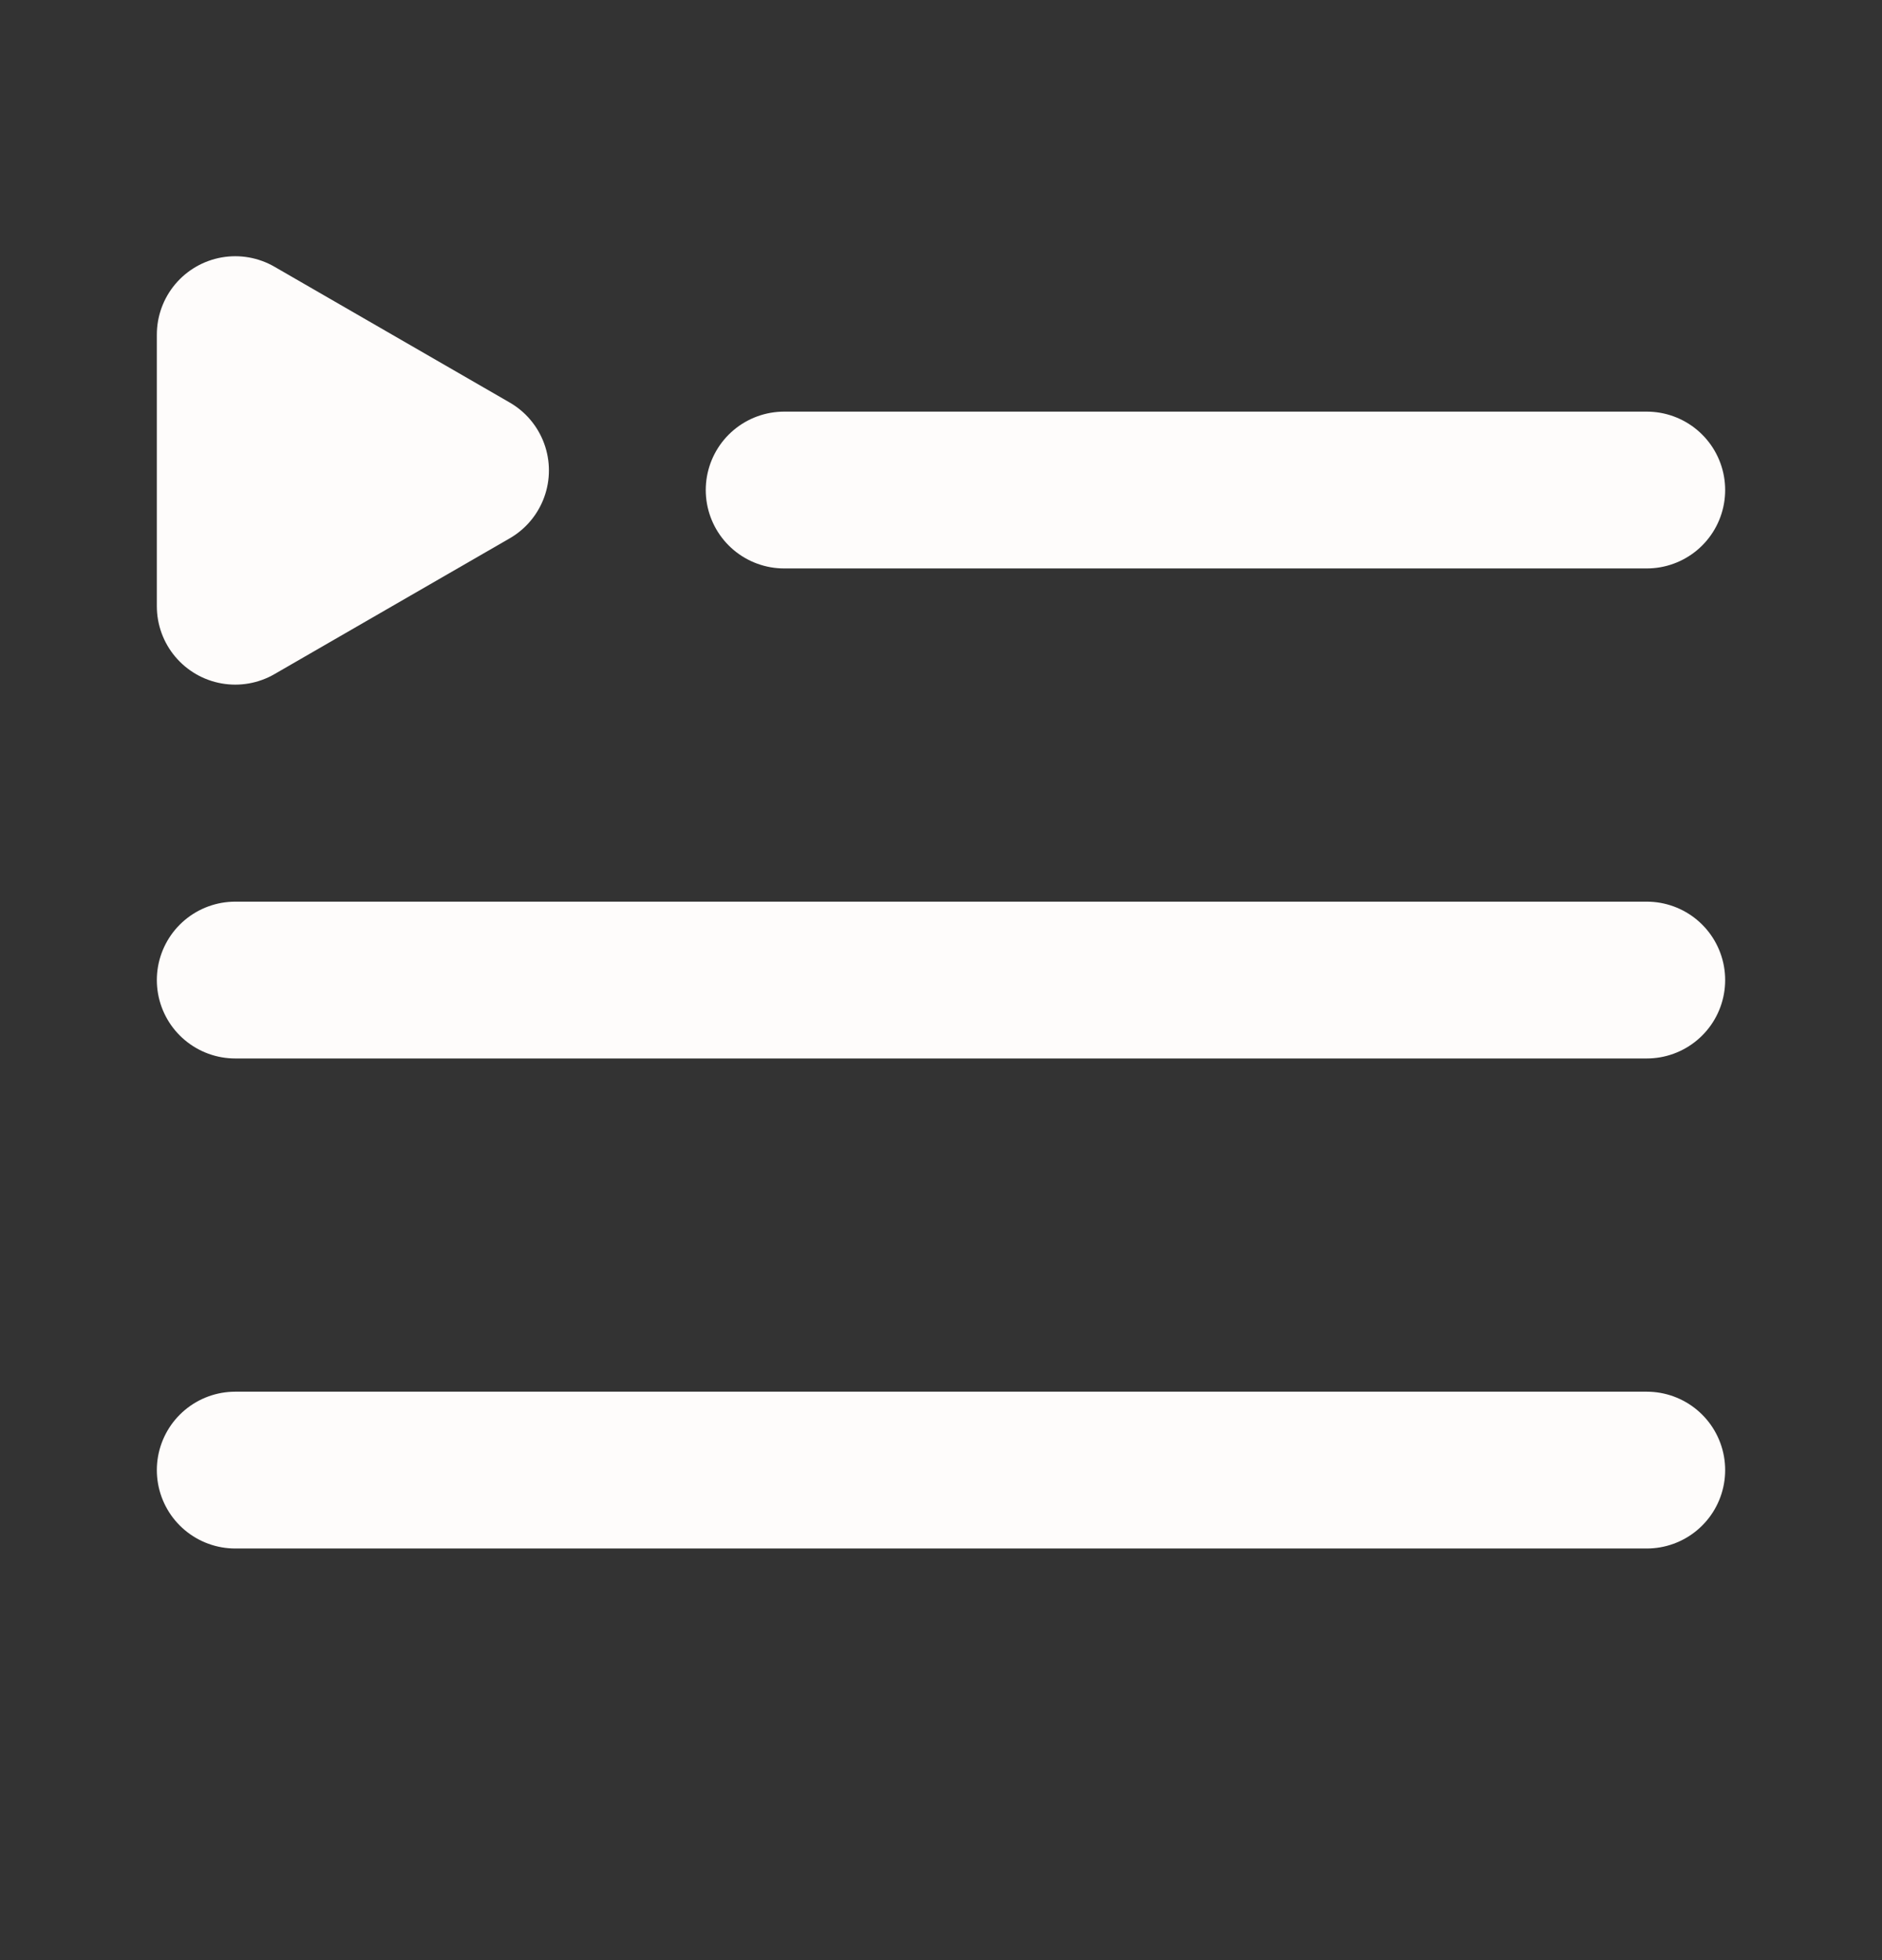 <svg width="24" height="25" viewBox="0 0 24 25" fill="none" xmlns="http://www.w3.org/2000/svg">
<rect x="0" y="0" width="24" height="25" fill="#333333" stroke="none"/>
<path d="M6 6L3 7.732L3 4.268L6 6Z" stroke="#FEFCFB" stroke-width="2" stroke-linejoin="round"/>
<path d="M3 12.5L21 12.5" stroke="#FEFCFB" stroke-width="2" stroke-linecap="round" stroke-linejoin="round"/>
<path d="M10 6.25L21 6.25" stroke="#FEFCFB" stroke-width="2" stroke-linecap="round" stroke-linejoin="round"/>
<path d="M3 18.75L21 18.75" stroke="#FEFCFB" stroke-width="2" stroke-linecap="round" stroke-linejoin="round"/>
</svg>
